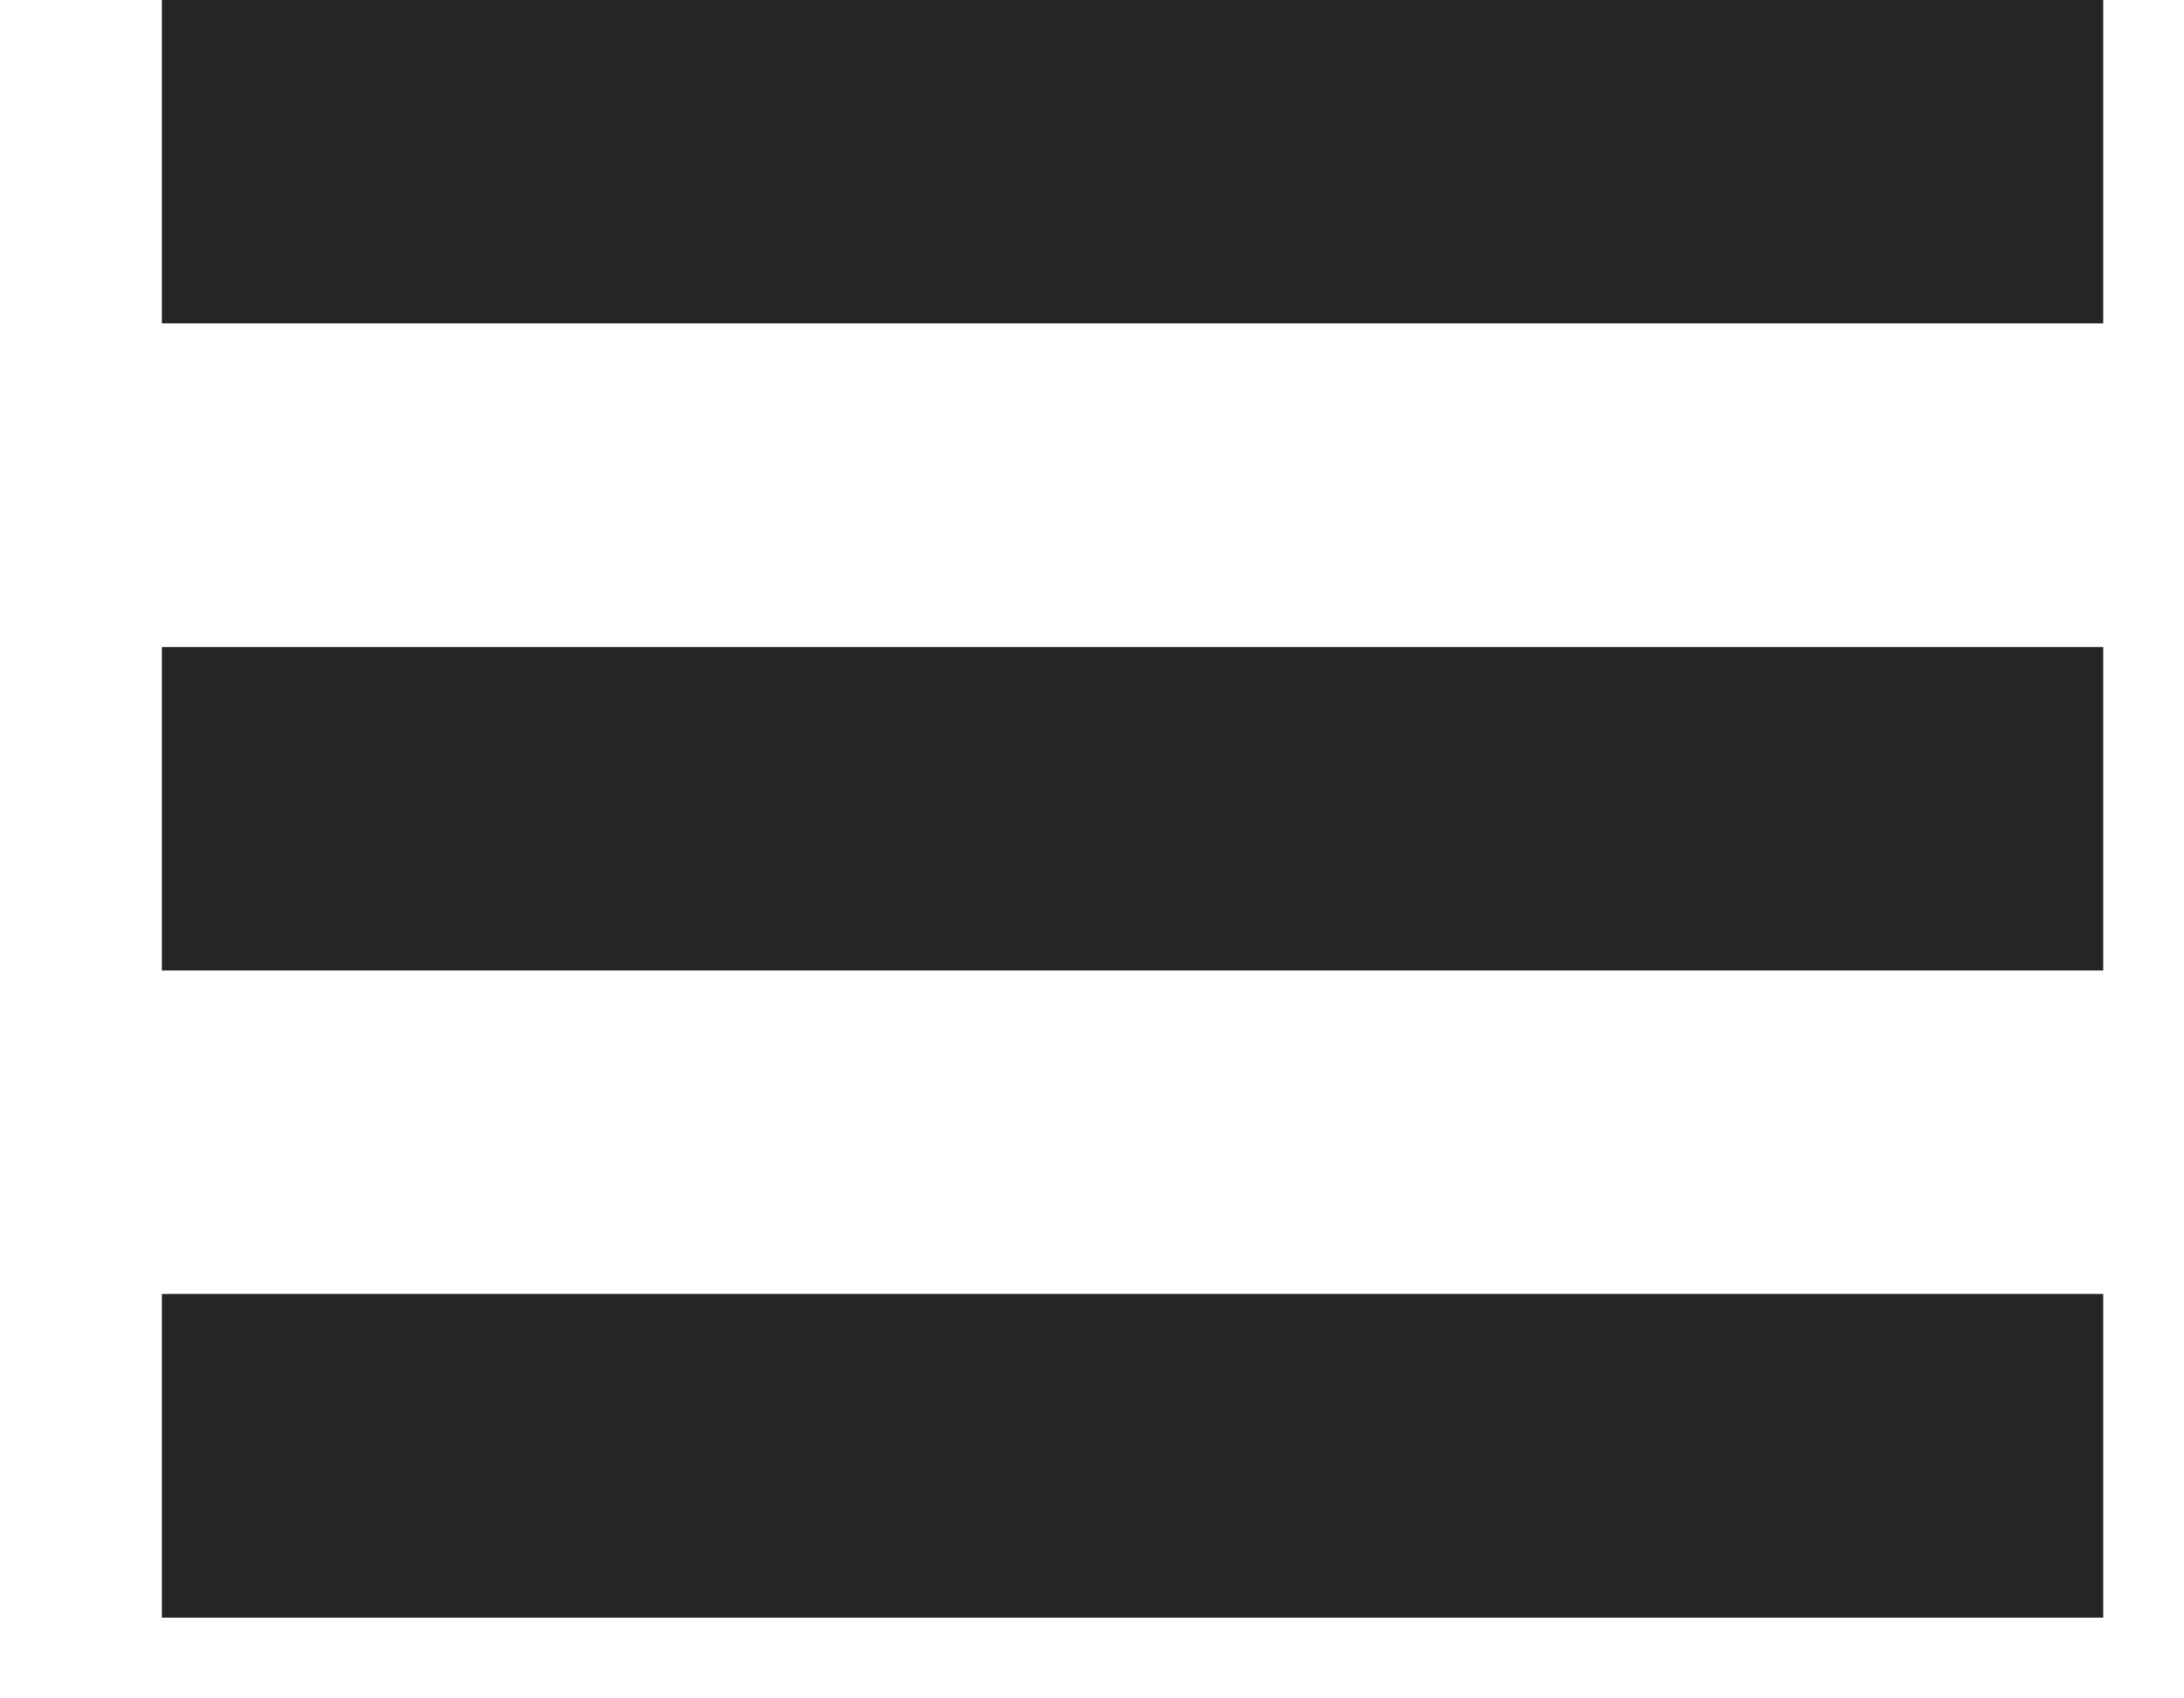 <svg width="9" height="7" viewBox="0 0 9 7" fill="none" xmlns="http://www.w3.org/2000/svg">
<path fill-rule="evenodd" clip-rule="evenodd" d="M0.667 0H8.667V1.333H0.667V0ZM0.667 5.333H8.667V6.667H0.667V5.333ZM0.667 2.667H8.667V4H0.667V2.667Z" fill="#252525"/>
</svg>
